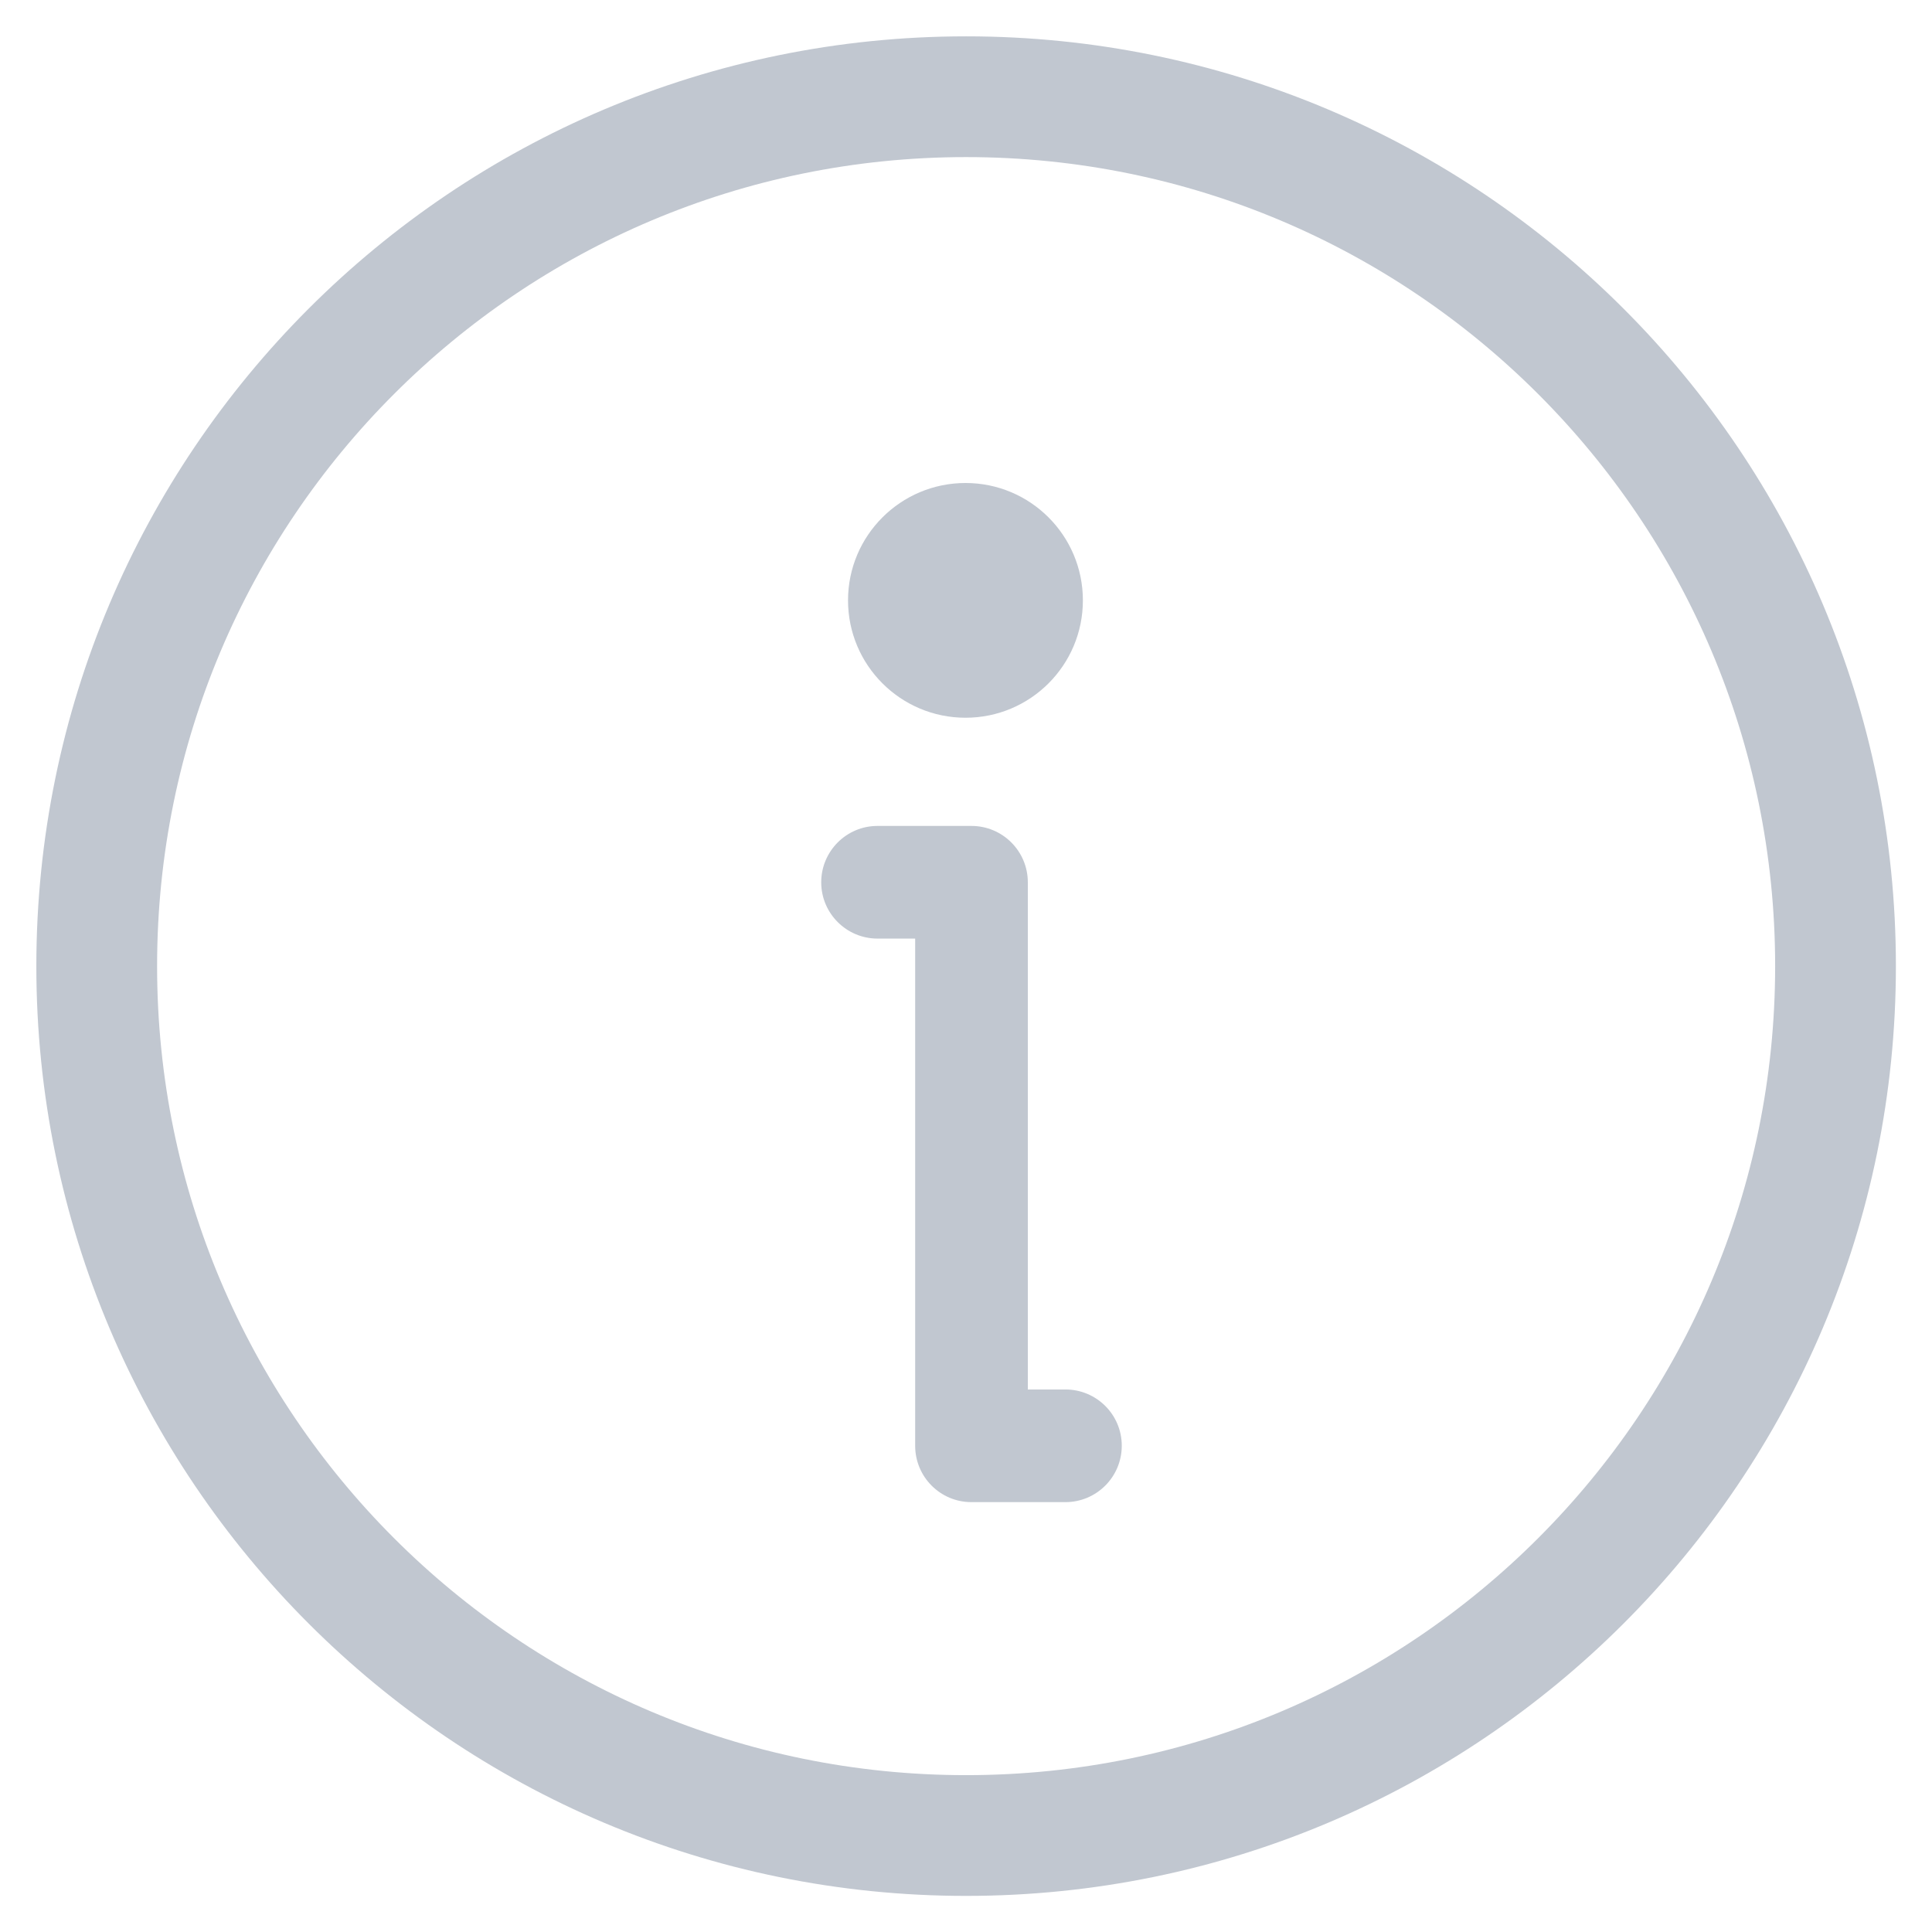 <svg width="16" height="16" viewBox="0 0 16 16" fill="none" xmlns="http://www.w3.org/2000/svg">
<path d="M8.001 15.201C11.977 15.201 15.201 11.977 15.201 8.001C15.201 4.024 11.977 0.801 8.001 0.801C4.024 0.801 0.801 4.024 0.801 8.001C0.801 11.977 4.024 15.201 8.001 15.201Z" stroke="#C1C7D0" stroke-linecap="round" stroke-linejoin="round"/>
<path fill-rule="evenodd" clip-rule="evenodd" d="M6.801 7.307C6.801 7.049 7.01 6.84 7.267 6.84H8.045C8.303 6.84 8.512 7.049 8.512 7.307V11.507H8.823C9.081 11.507 9.29 11.715 9.29 11.973C9.29 12.231 9.081 12.44 8.823 12.44H8.045C7.787 12.44 7.579 12.231 7.579 11.973V7.773H7.267C7.01 7.773 6.801 7.564 6.801 7.307Z" fill="#C1C7D0"/>
<path d="M7.996 5.944C8.533 5.944 8.968 5.509 8.968 4.972C8.968 4.435 8.533 4 7.996 4C7.459 4 7.023 4.435 7.023 4.972C7.023 5.509 7.459 5.944 7.996 5.944Z" fill="#C1C7D0"/>
</svg>
